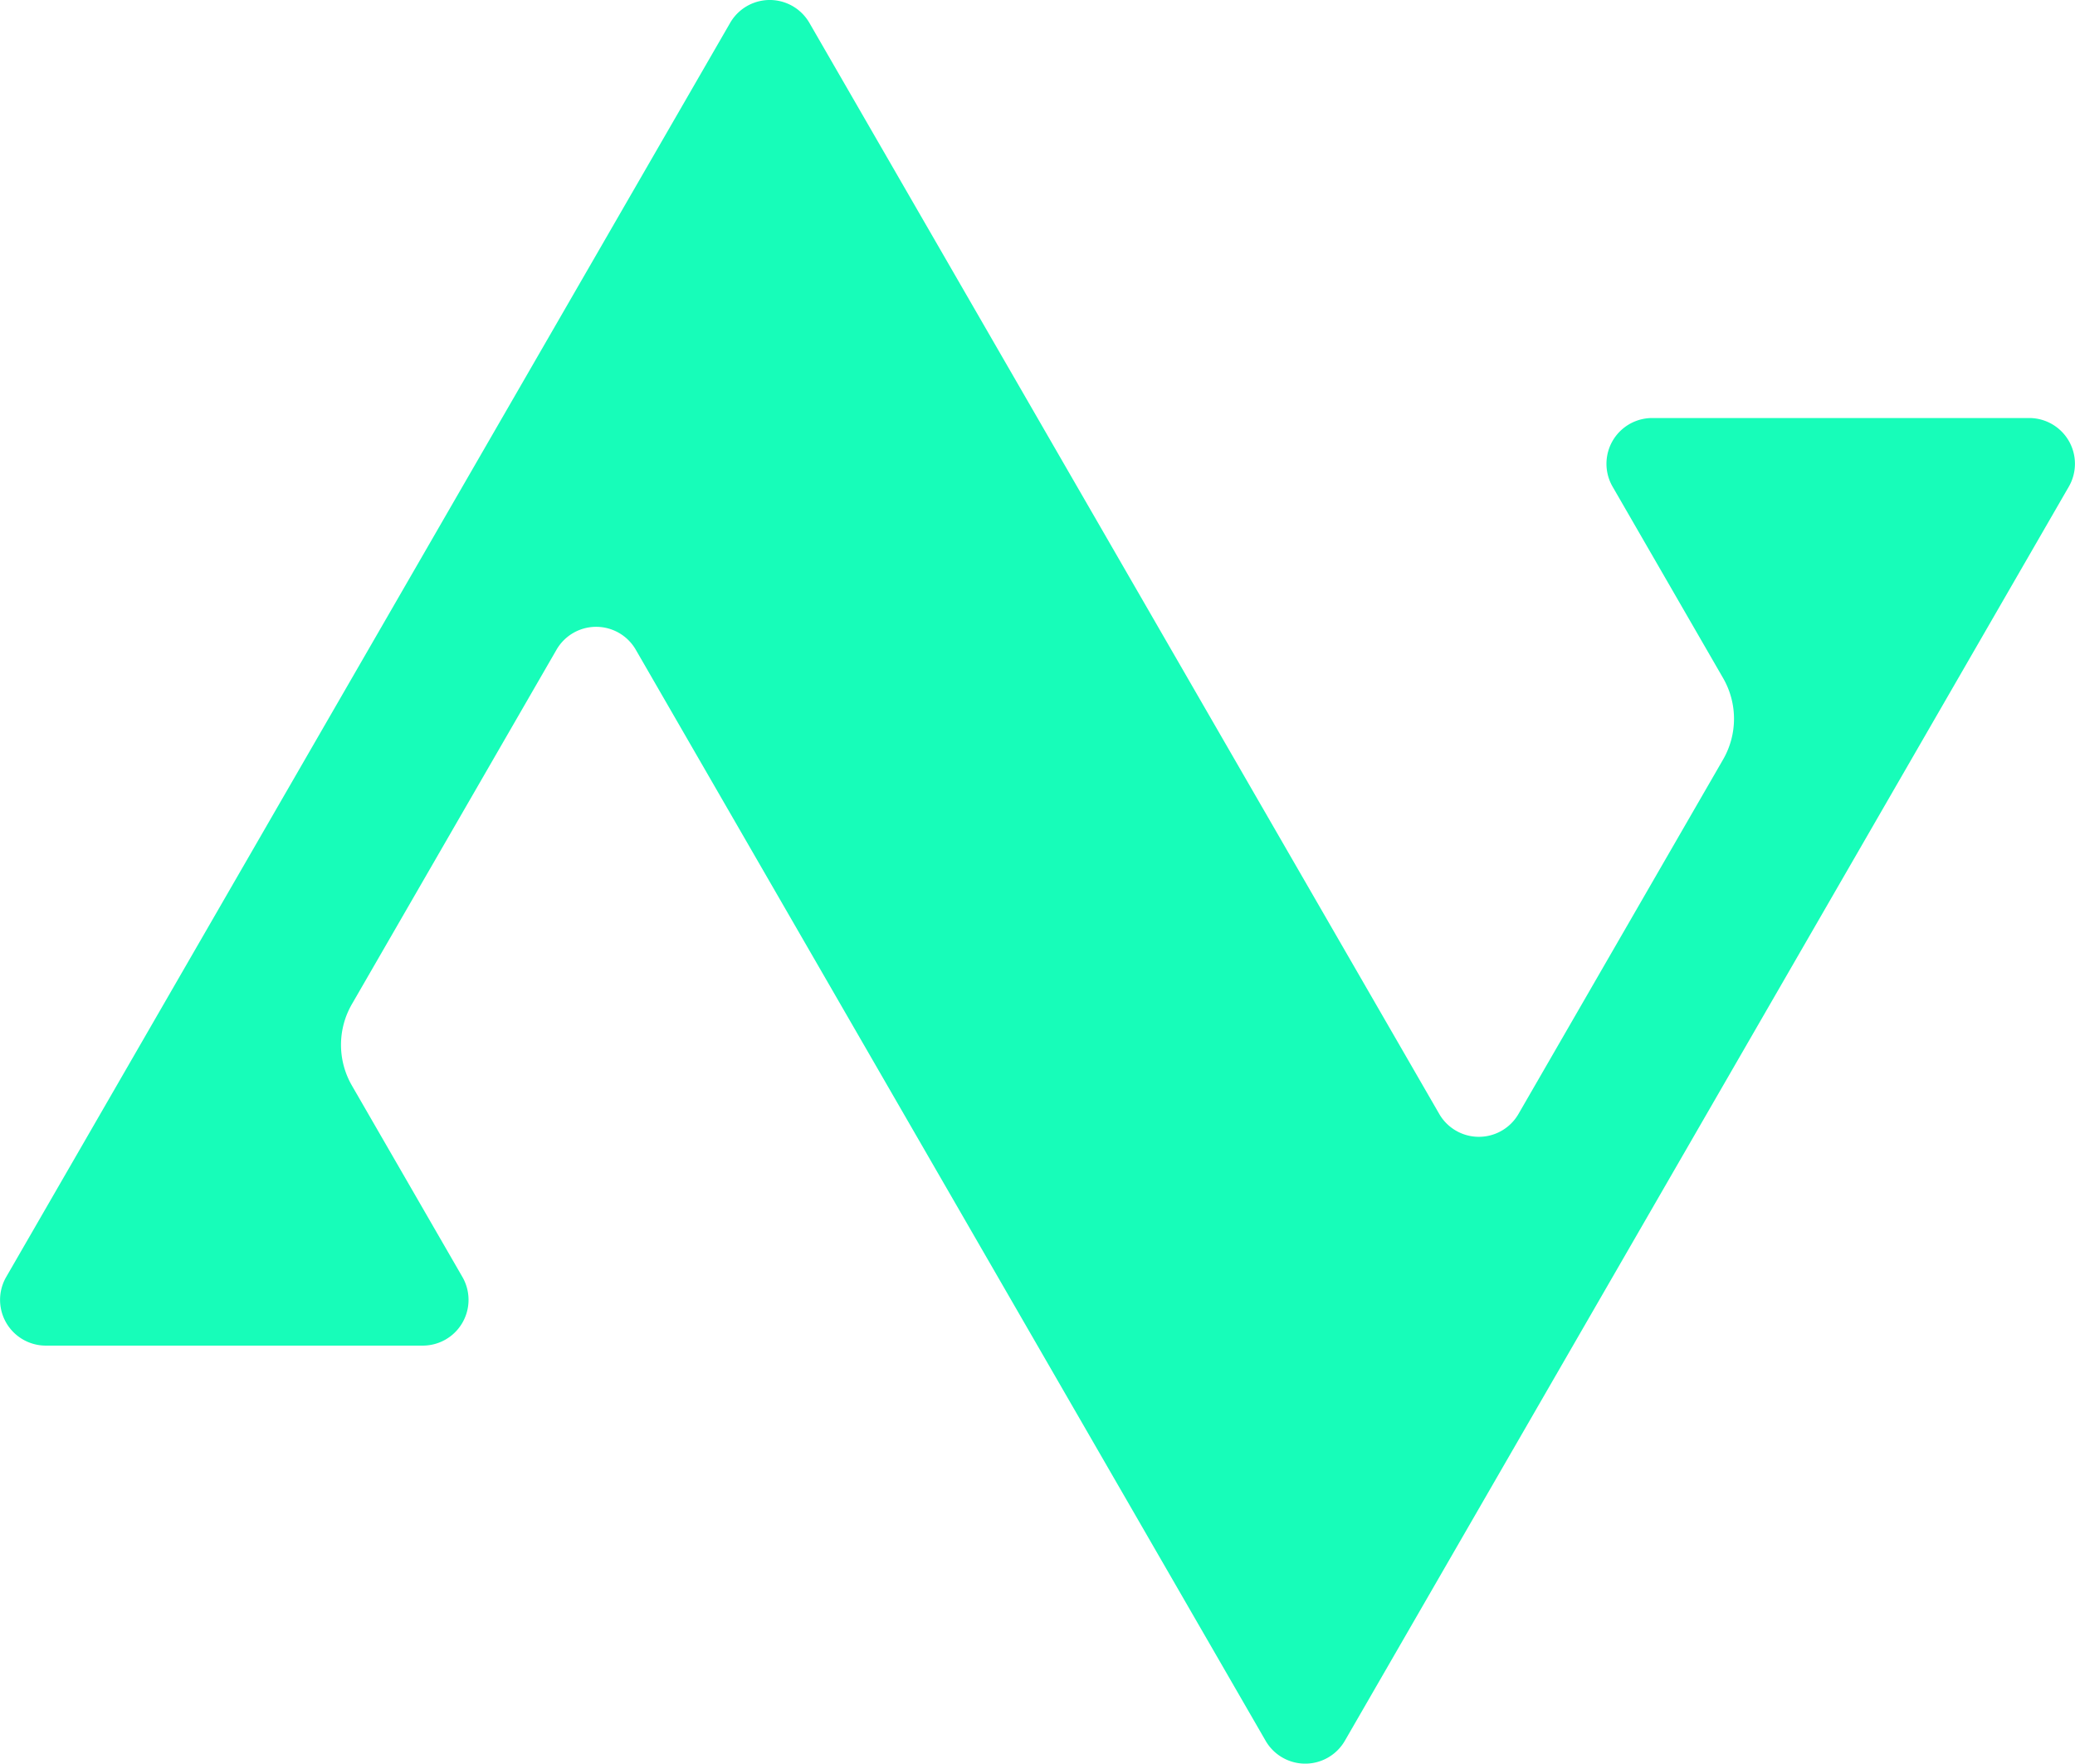 <svg xmlns="http://www.w3.org/2000/svg" width="144.671" height="122.945" viewBox="0 0 144.671 122.945">
  <path d="M3.195,93.804h26.281a3.19,3.19,0,0,0,2.763-4.786l-7.704-13.343a5.675,5.675,0,0,1,0-5.675L38.801,45.292a3.19,3.19,0,0,1,5.526,0l43.912,76.058a3.19,3.19,0,0,0,5.526,0L144.239,33.927a3.19,3.19,0,0,0-2.763-4.786H115.195a3.19,3.19,0,0,0-2.763,4.786l7.704,13.343a5.675,5.675,0,0,1,0,5.675l-14.265,24.708a3.19,3.19,0,0,1-5.526,0L56.432,1.595a3.19,3.19,0,0,0-5.526,0L.432,89.019A3.19,3.19,0,0,0,3.195,93.804Z" style="fill: #17fdb9"/>
</svg>
